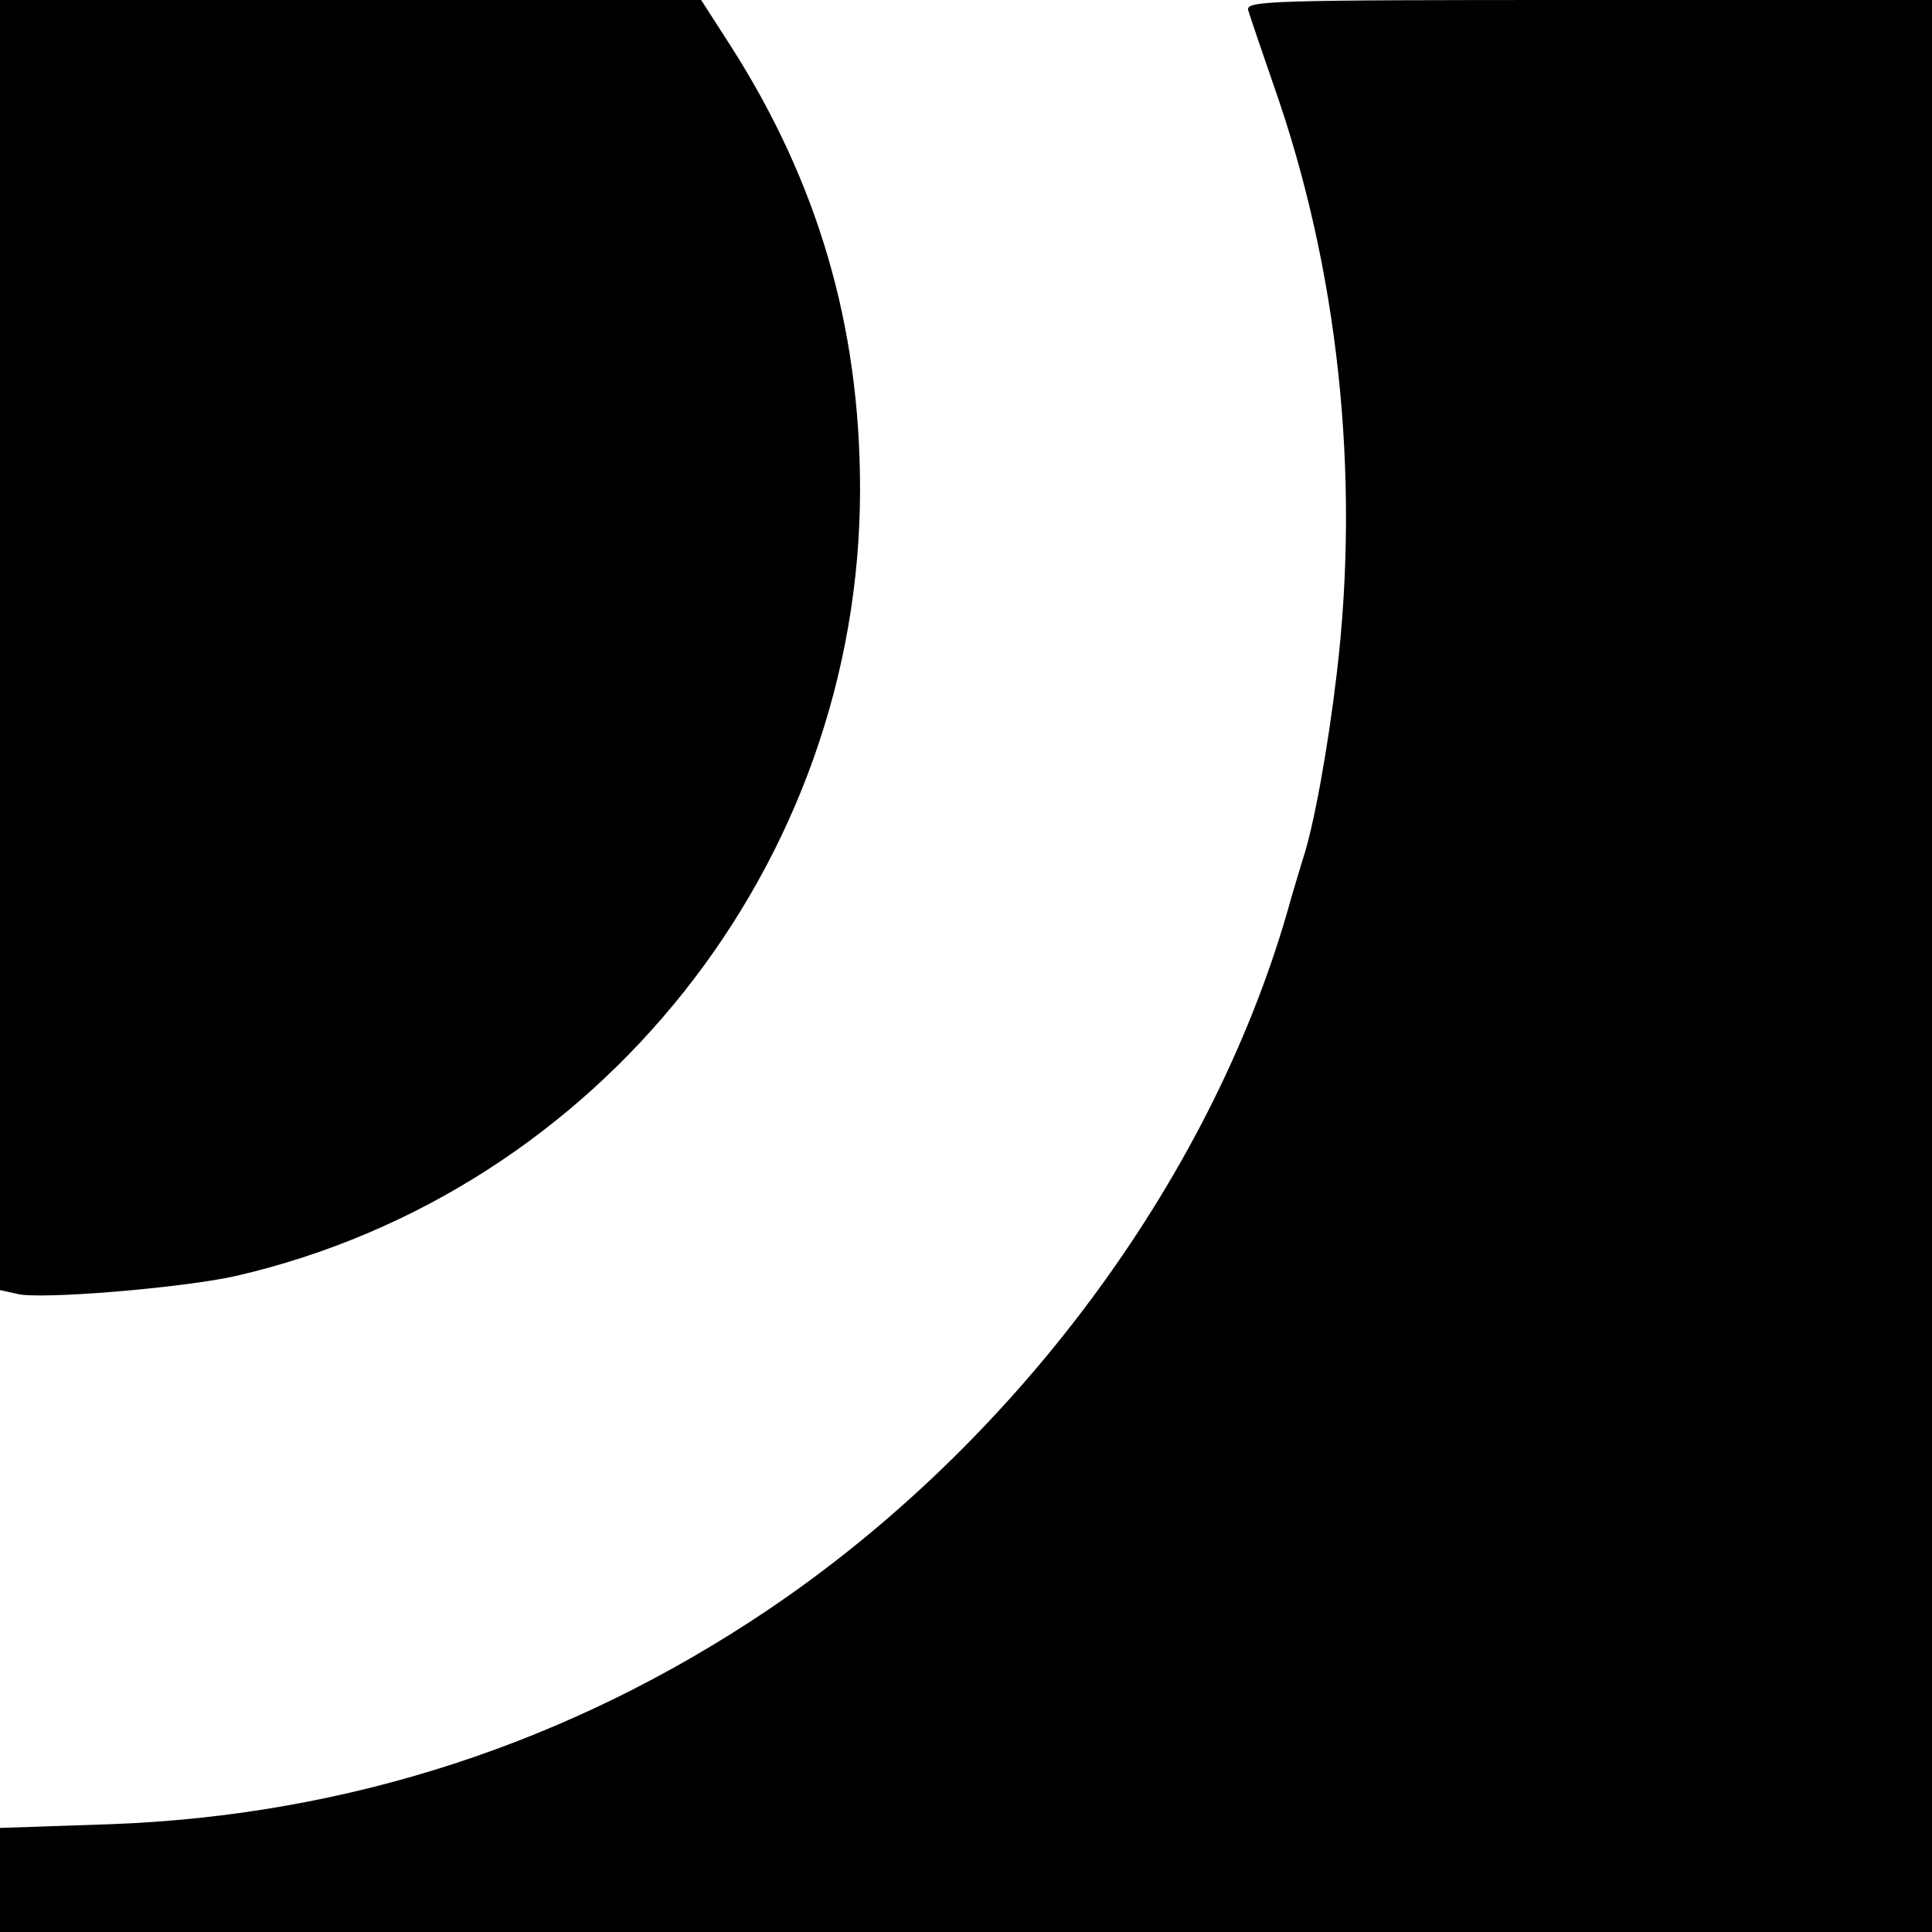 <?xml version="1.0" standalone="no"?>
<!DOCTYPE svg PUBLIC "-//W3C//DTD SVG 20010904//EN"
 "http://www.w3.org/TR/2001/REC-SVG-20010904/DTD/svg10.dtd">
<svg version="1.0" xmlns="http://www.w3.org/2000/svg"
 width="310pt" height="310pt" viewBox="0 0 310 310"
 preserveAspectRatio="xMidYMid meet">
<g transform="translate(0,310) scale(0.1,-0.1)"
fill="#000000" stroke="none">
<path d="M0 2065 l0 -1035 27 -6 c36 -10 271 10 353 29 582 135 1000 662 1000
1262 0 263 -68 493 -208 712 l-47 73 -562 0 -563 0 0 -1035z"/>
<path d="M2003 3083 c3 -10 21 -63 40 -118 104 -294 140 -625 102 -945 -14
-119 -37 -247 -55 -300 -4 -14 -16 -52 -25 -85 -126 -434 -440 -854 -834
-1119 -317 -213 -673 -329 -1053 -343 l-178 -6 0 -84 0 -83 1550 0 1550 0 0
1550 0 1550 -551 0 c-520 0 -551 -1 -546 -17z"/>
</g>
</svg>
